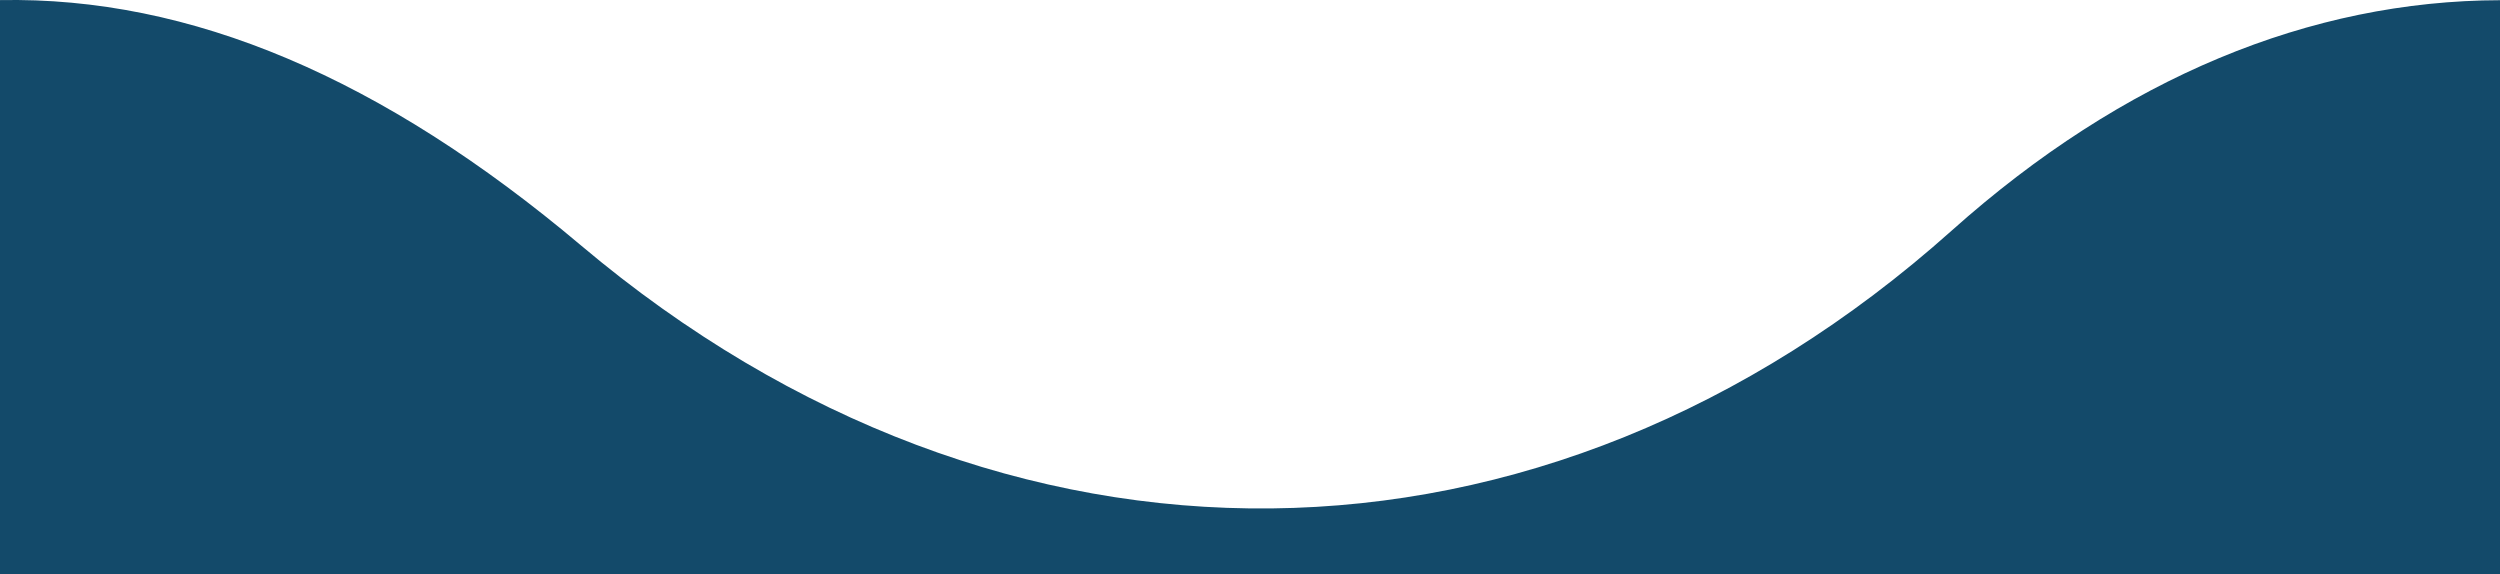 <svg preserveAspectRatio="none" version="1.1" id="Layer_1" xmlns="http://www.w3.org/2000/svg" xmlns:xlink="http://www.w3.org/1999/xlink" x="0px" y="0px"
	 width="74px" height="17px" viewBox="-0.062 -0.105 74 17" enable-background="new -0.062 -0.105 74 17" xml:space="preserve">
<g id="Layer_1_1_" display="none">
	<g display="inline">
	<defs>
		<rect id="SVGID_1_" x="-146.75" width="590.089" height="196.414"/>
	</defs>
	<clipPath id="SVGID_2_">
		<use xlink:href="#SVGID_1_"  overflow="visible"/>
	</clipPath>
	<path clip-path="url(#SVGID_2_)" fill="#243137" d="M-146.75,196.414c0.091-22.774,0.25-45.548,0.257-68.322
		c0.012-41.715-0.068-83.43-0.095-125.145c-0.001-0.825,0.167-1.649,0.257-2.473c6.242-0.443,11.336,2.246,15.94,6.037
		c13.324,10.971,27.879,11.782,40.713,0.521c9.287-8.149,23.101-9.133,34.43,0.508c11.854,10.088,27.585,9.739,39.654-0.389
		c11.18-9.382,21.81-9.343,33.269,0.122c12.474,10.303,28.424,10.132,40.497-0.434C68.398-2.11,80.504-2.06,91.207,6.975
		c12.147,10.254,27.249,10.583,39.72,0.866c13.294-10.359,21.289-10.417,34.326-0.248c11.846,9.239,28.274,9.671,38.287,1.007
		c12.781-11.059,22.981-11.267,36.056-0.732c8.711,7.019,18.32,8.758,29.031,5.375c5.116-1.616,8.906-5.081,13.054-8.109
		c9.28-6.775,21.215-6.274,29.93,1.225c13.171,11.333,27.964,11.473,41.637,0.395c10.645-8.626,22.022-9.348,32.111-0.084
		c11.292,10.369,30.617,10.825,41.743-0.072c4.259-4.172,9.616-6.562,15.856-6.142c0.073,21.634,0.193,43.269,0.208,64.903
		c0.022,31.288,0.28,62.581-0.207,93.861c-0.194,12.416,0.649,24.795,0.291,37.194H-146.75z"/>
	</g>
</g>
<g>
	<path fill="#134a6a" d="M73.938,16.895V-0.099c-5.605,0.013-11.15,2.281-16.23,6.82c-12.093,10.803-28.07,10.978-40.566,0.444
		C11.251,2.198,5.578-0.211-0.062-0.102v16.996H73.938z"/>
</g>
</svg>